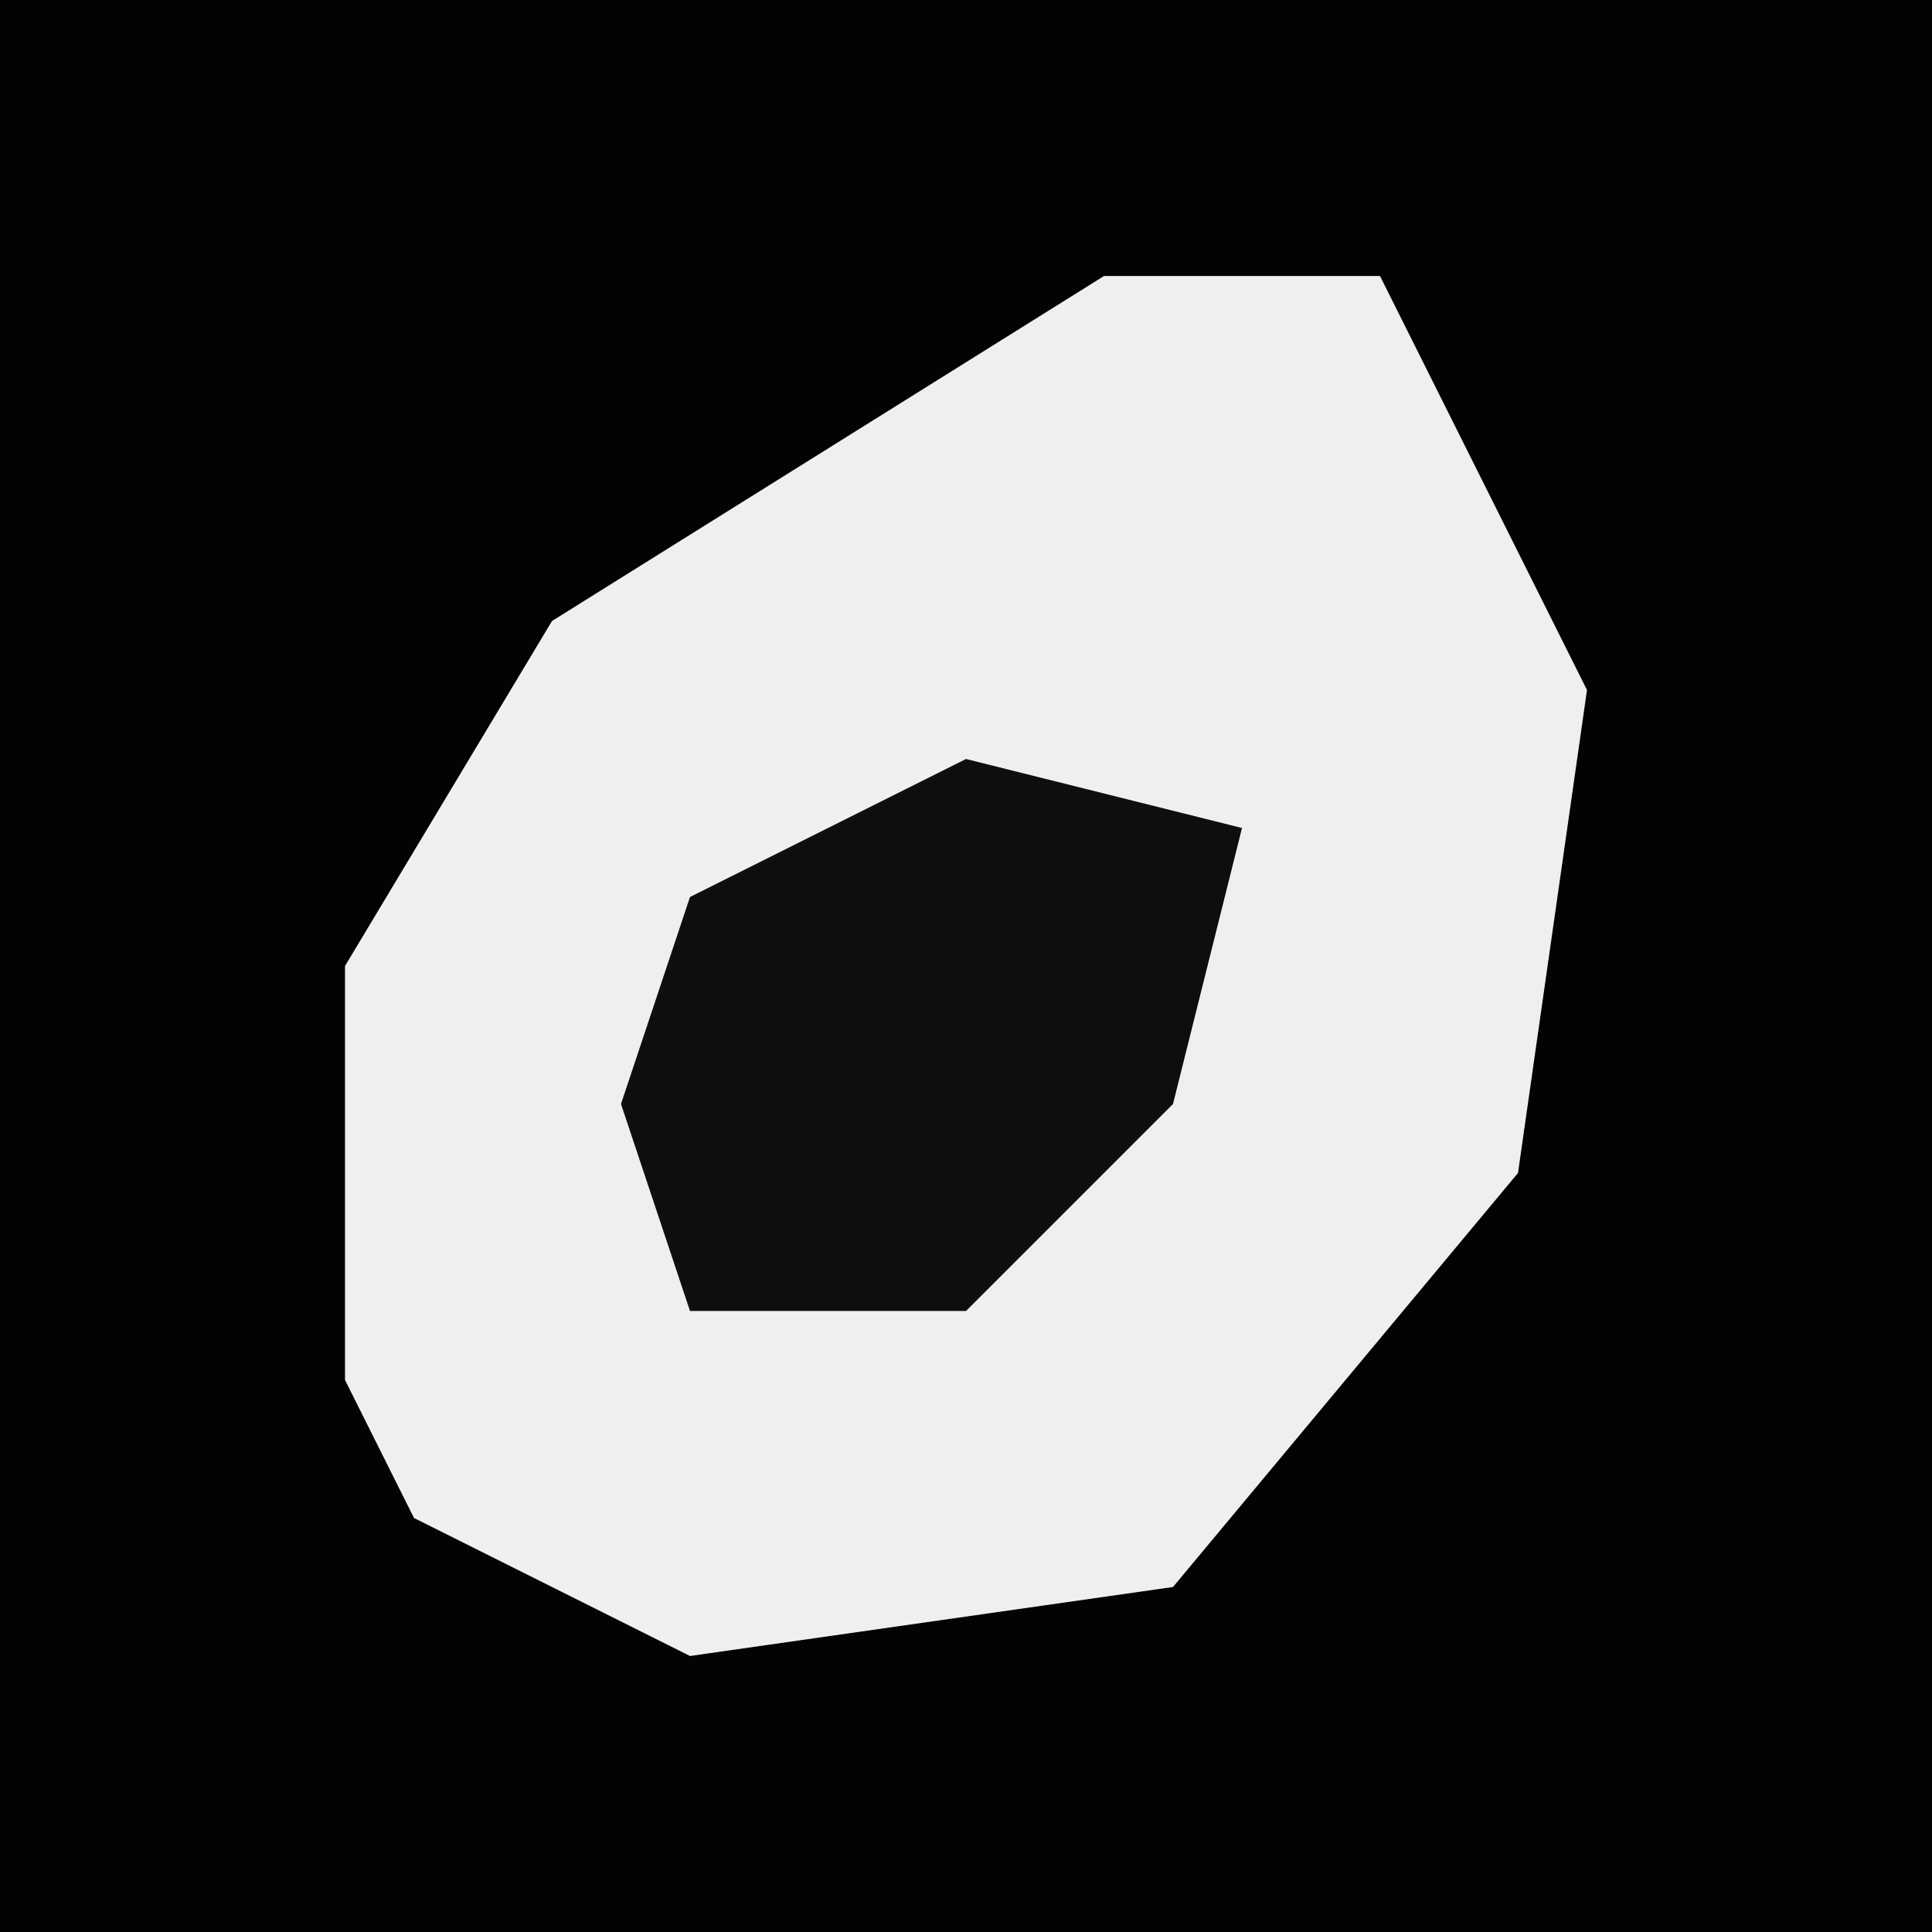 <?xml version="1.0" encoding="UTF-8"?>
<svg version="1.1" xmlns="http://www.w3.org/2000/svg" width="28" height="28">
<path d="M0,0 L28,0 L28,28 L0,28 Z " fill="#030303" transform="translate(0,0)"/>
<path d="M0,0 L4,0 L7,6 L6,13 L1,19 L-6,20 L-10,18 L-11,16 L-11,10 L-8,5 Z " fill="#EFEFEF" transform="translate(16,4)"/>
<path d="M0,0 L4,1 L3,5 L0,8 L-4,8 L-5,5 L-4,2 Z " fill="#0E0E0E" transform="translate(14,11)"/>
</svg>
